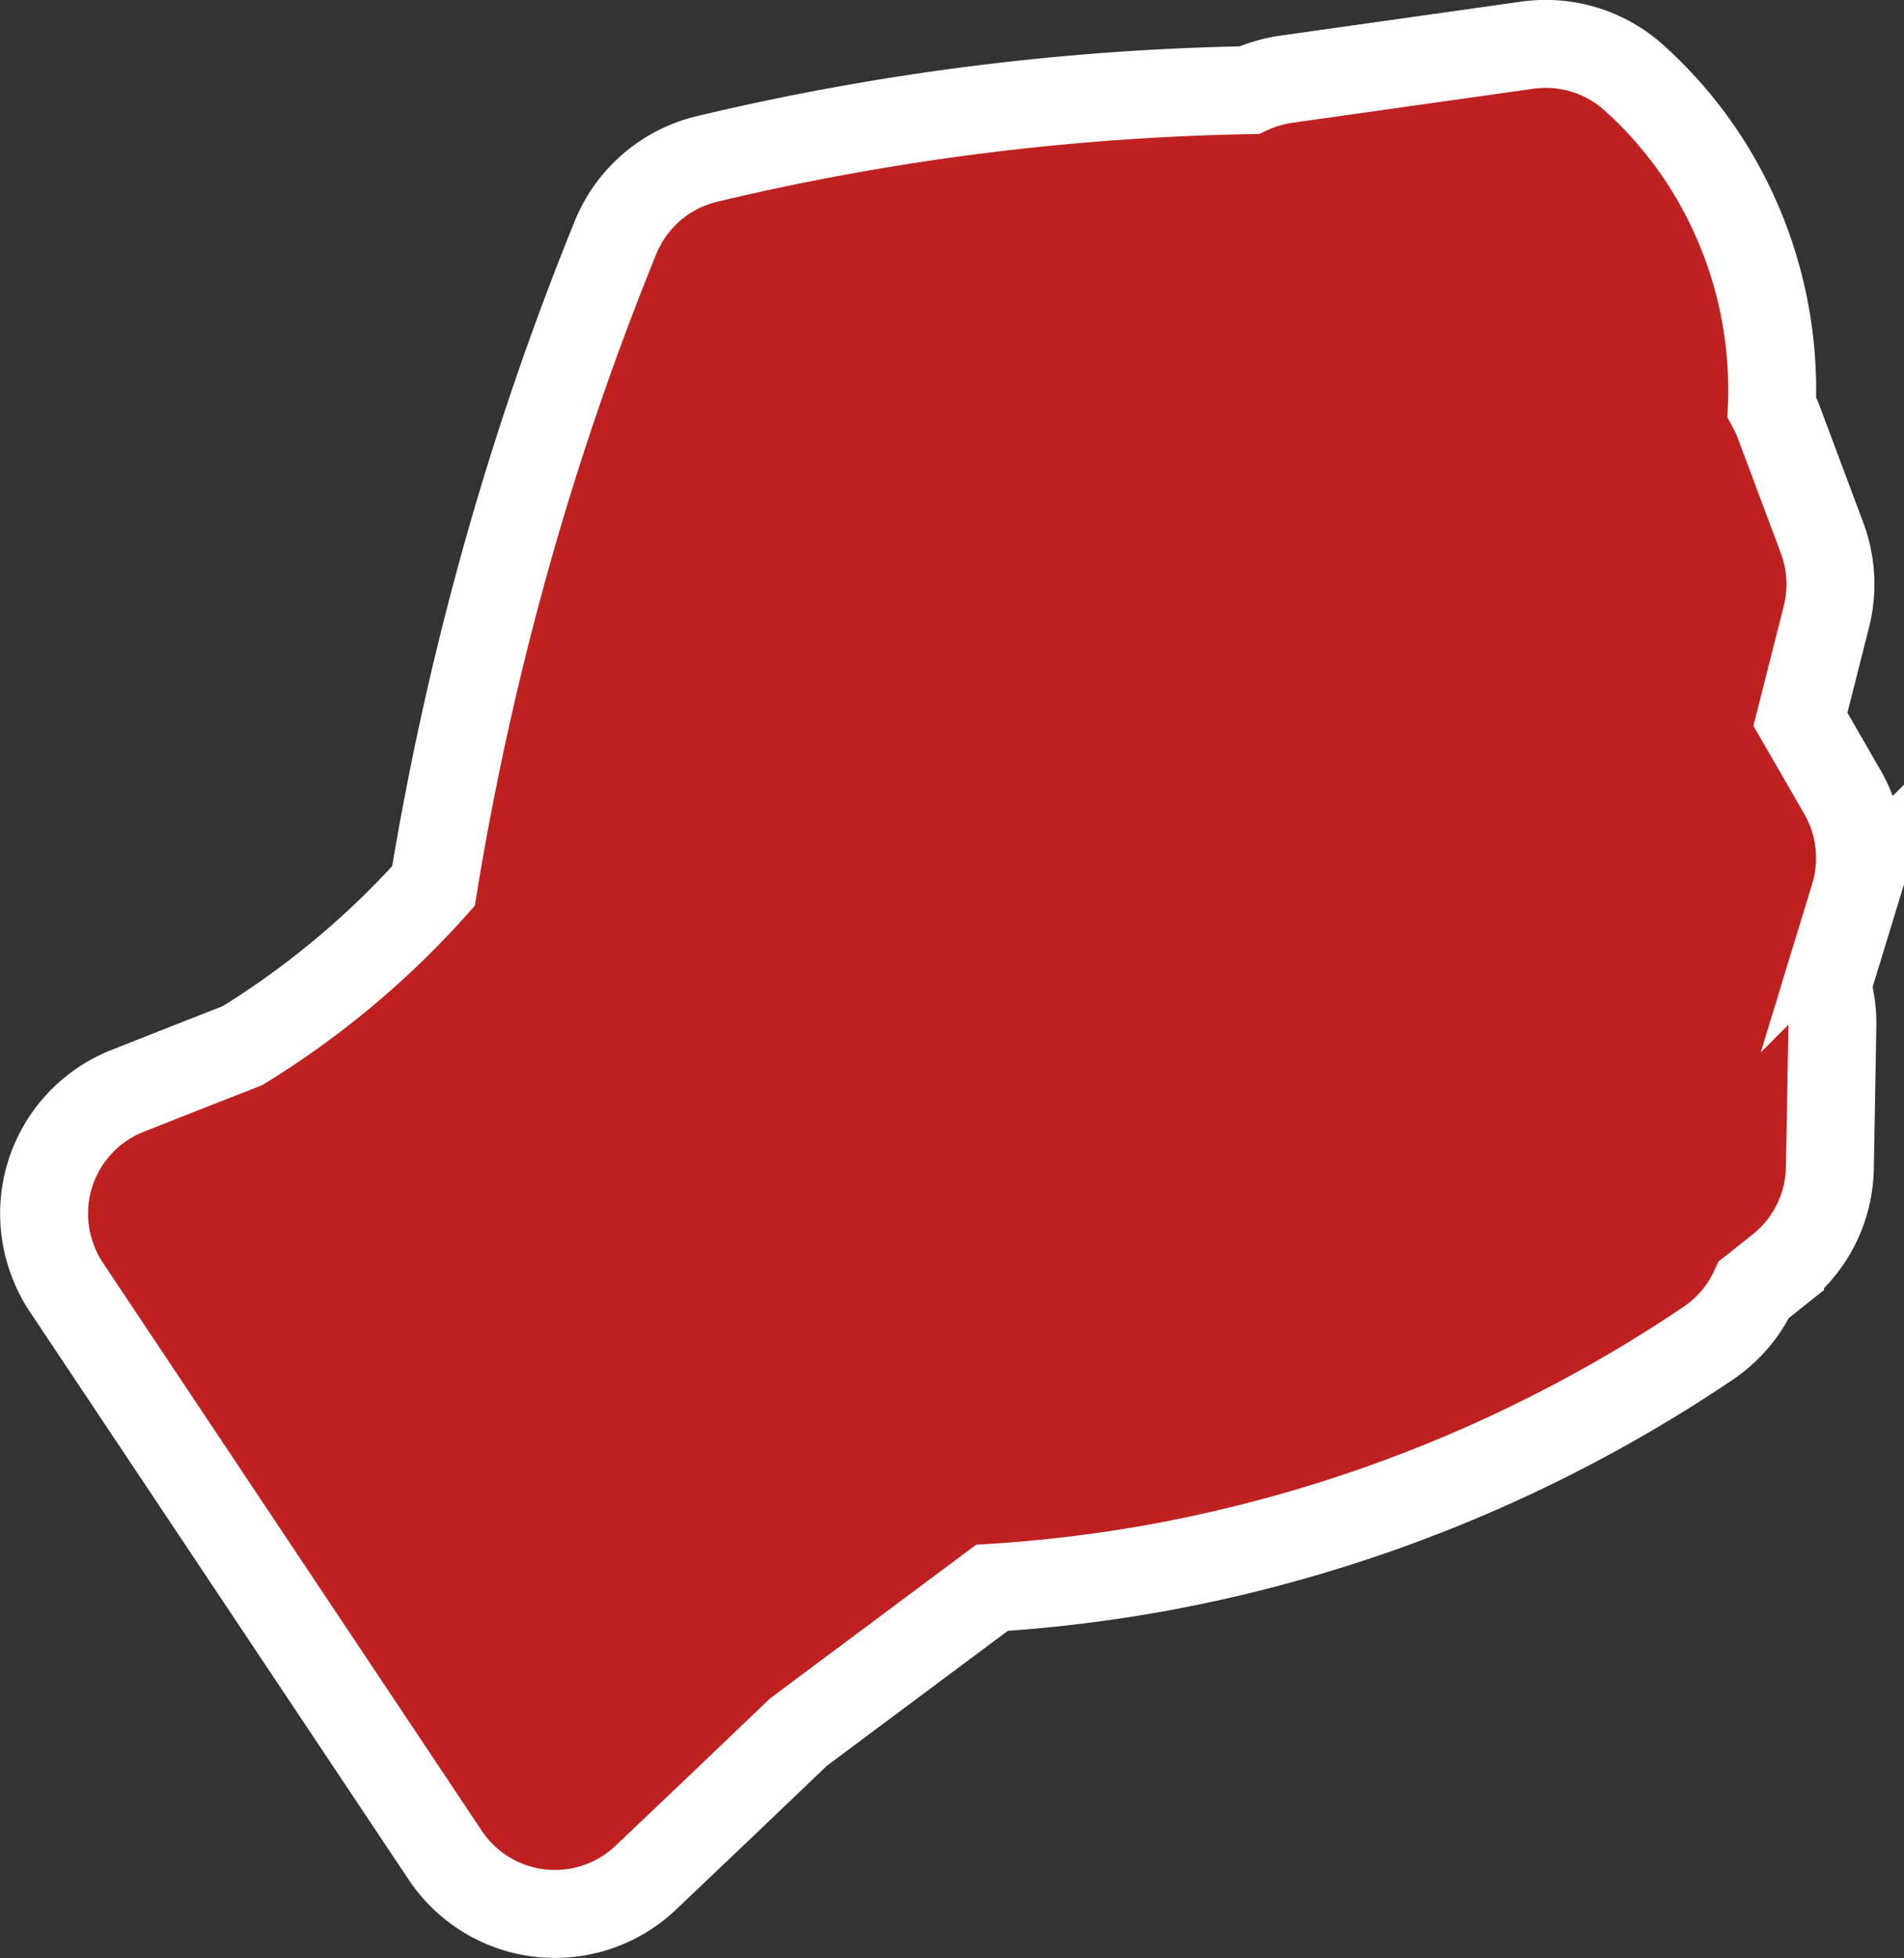 <svg xmlns="http://www.w3.org/2000/svg" viewBox="0 0 433.06 445.18"><rect x="0" y="0" width="433.06" height="445.18" fill="#333333" stroke="none"/><defs><style>.cls-1{fill:#bf2121;stroke:#fff;stroke-miterlimit:10;stroke-width:20px;}</style></defs><g id="Layer_2" data-name="Layer 2"><g id="Layer_1-2" data-name="Layer 1"><path class="cls-1" d="M419.05,180.09l-3.16-5.48-3.16-5.48-1.8-3.11-1.43-2.47,5.92-23.38a30.05,30.05,0,0,0-1-17.87l-9.8-26.18A29.37,29.37,0,0,0,403,92.56a96.17,96.17,0,0,0-14.6-55,94.24,94.24,0,0,0-16.82-19.94,30,30,0,0,0-20-7.64,30.51,30.51,0,0,0-4.16.29L292.64,18a30,30,0,0,0-8.5,2.5A576.38,576.38,0,0,0,160.76,36.15,30,30,0,0,0,140,54a679.81,679.81,0,0,0-23.41,67.55,692.61,692.61,0,0,0-18,79.9c-3.15,3.53-6.43,6.94-9.8,10.2a197.26,197.26,0,0,1-33.64,26.1l-11.8,4.62L29.09,248a30,30,0,0,0-17,38.86A29.17,29.17,0,0,0,15,292.54l86.26,129.27a30,30,0,0,0,45.74,5L165,409.7l16.61-15.88,44-32.8a327.16,327.16,0,0,0,36.65-4.38A330,330,0,0,0,388.39,305.5a29.9,29.9,0,0,0,10.53-12.28l.52-.41,5.43-4.32a30,30,0,0,0,11.33-23l.29-16.18.28-16.17a29.8,29.8,0,0,0-1.23-9l2.73-8.9,3.48-11.38A30.05,30.05,0,0,0,419.05,180.09Z"/></g></g></svg>